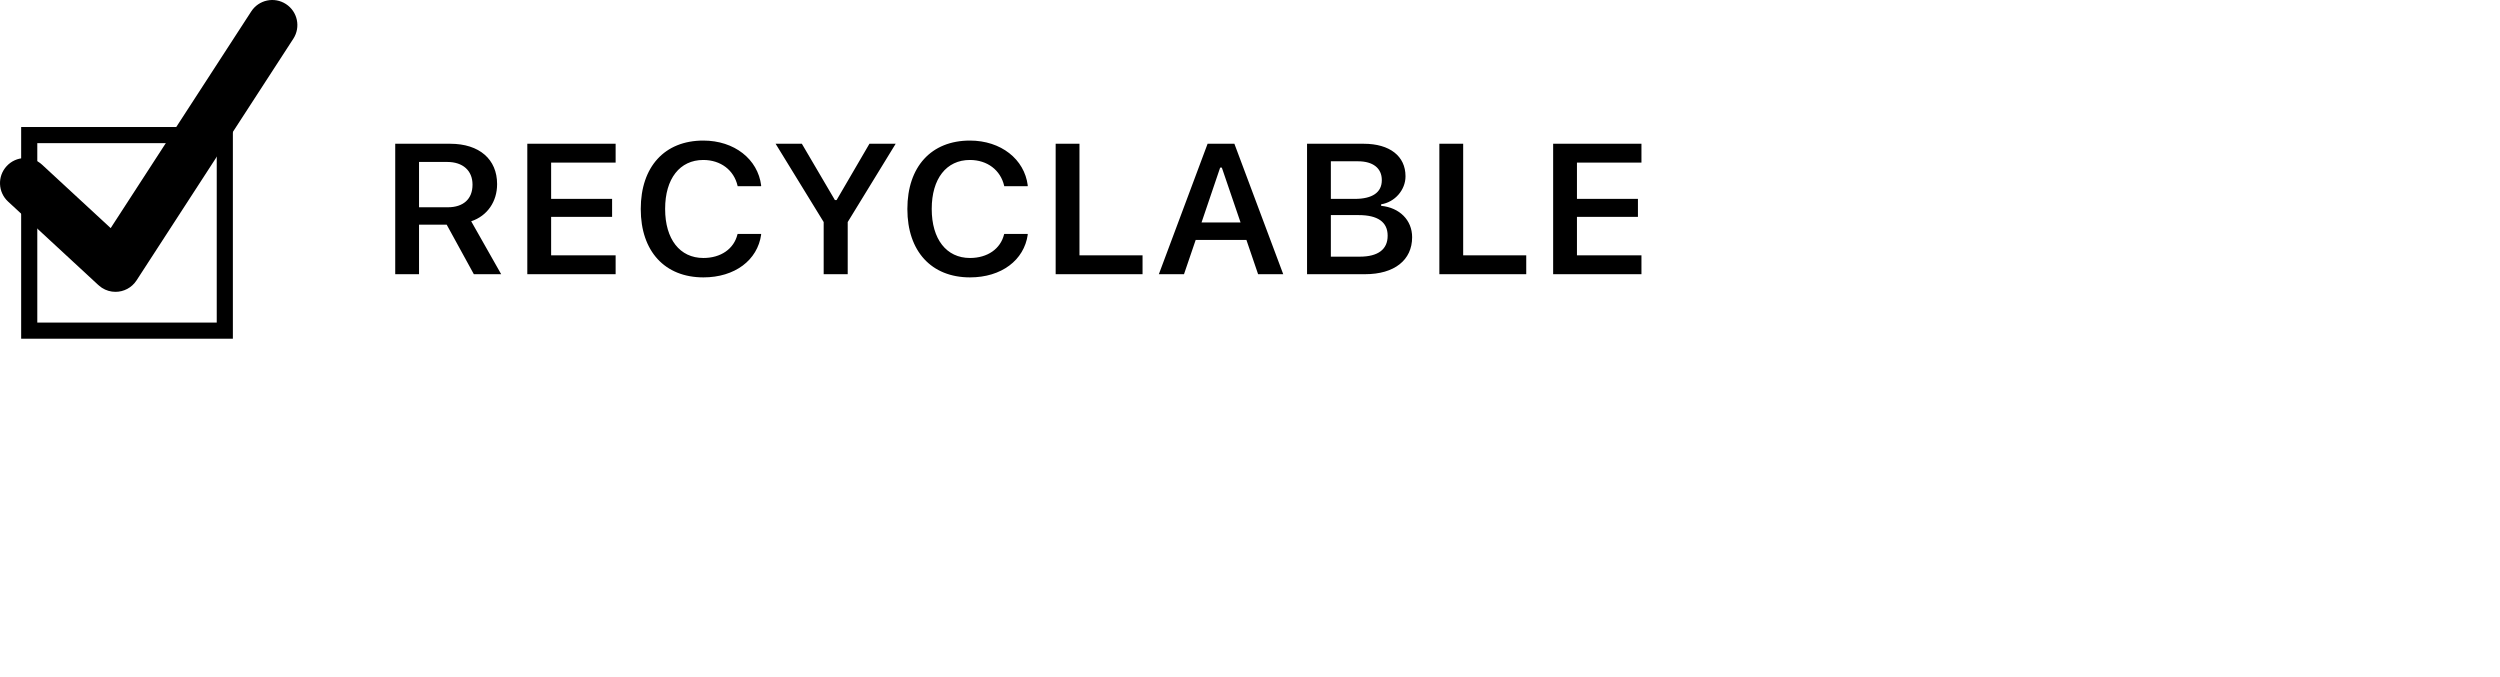 <svg width="155" height="42" viewBox="0 0 155 42" fill="none" xmlns="http://www.w3.org/2000/svg">
<g clip-path="url(#clip0_3030:22807)">
<path d="M17.728 0.251C17.007 -0.217 16.044 -0.012 15.577 0.709L6.862 14.143L2.611 10.213C1.98 9.63 0.997 9.668 0.414 10.299C-0.17 10.93 -0.131 11.914 0.5 12.497L6.08 17.657C6.08 17.657 6.241 17.795 6.315 17.843C6.576 18.013 6.869 18.094 7.16 18.094C7.669 18.094 8.168 17.844 8.466 17.384L18.186 2.402C18.654 1.681 18.449 0.718 17.728 0.251Z" fill="black"/>
<path d="M13.938 8.375H1.812V20.5H13.938V8.375Z" stroke="black"/>
<path d="M24.504 17H25.98V13.931H27.696L29.378 17H31.073L29.214 13.719C30.218 13.384 30.82 12.495 30.82 11.422V11.408C30.82 9.884 29.726 8.913 27.915 8.913H24.504V17ZM25.98 12.851V10.041H27.73C28.701 10.041 29.296 10.581 29.296 11.442V11.456C29.296 12.338 28.728 12.851 27.764 12.851H25.98ZM32.693 17H38.169V15.831H34.17V13.445H37.95V12.331H34.17V10.082H38.169V8.913H32.693V17ZM43.61 17.198C45.558 17.198 46.967 16.132 47.192 14.546L47.185 14.505H45.736L45.722 14.532C45.504 15.428 44.697 15.995 43.61 15.995C42.147 15.995 41.238 14.826 41.238 12.96V12.946C41.238 11.08 42.147 9.918 43.603 9.918C44.683 9.918 45.504 10.547 45.729 11.518L45.736 11.545H47.185L47.192 11.497C46.987 9.87 45.531 8.715 43.603 8.715C41.211 8.715 39.727 10.335 39.727 12.953V12.967C39.727 15.578 41.218 17.198 43.61 17.198ZM51.068 17H52.558V13.767L55.532 8.913H53.905L51.868 12.406H51.765L49.715 8.913H48.088L51.068 13.767V17ZM60.139 17.198C62.088 17.198 63.496 16.132 63.721 14.546L63.715 14.505H62.265L62.252 14.532C62.033 15.428 61.226 15.995 60.139 15.995C58.676 15.995 57.767 14.826 57.767 12.96V12.946C57.767 11.08 58.676 9.918 60.133 9.918C61.213 9.918 62.033 10.547 62.258 11.518L62.265 11.545H63.715L63.721 11.497C63.516 9.87 62.06 8.715 60.133 8.715C57.74 8.715 56.257 10.335 56.257 12.953V12.967C56.257 15.578 57.747 17.198 60.139 17.198ZM65.451 17H70.838V15.831H66.927V8.913H65.451V17ZM71.849 17H73.408L74.133 14.874H77.277L78.002 17H79.56L76.532 8.913H74.871L71.849 17ZM75.65 10.39H75.753L76.915 13.794H74.495L75.65 10.39ZM81.037 17H84.639C86.451 17 87.552 16.125 87.552 14.71V14.703C87.552 13.65 86.772 12.871 85.631 12.762V12.666C86.478 12.536 87.141 11.777 87.141 10.937V10.923C87.141 9.686 86.171 8.913 84.55 8.913H81.037V17ZM84.195 10C85.132 10 85.672 10.431 85.672 11.162V11.176C85.672 11.928 85.091 12.331 83.997 12.331H82.513V10H84.195ZM84.243 13.336C85.419 13.336 86.034 13.767 86.034 14.607V14.621C86.034 15.462 85.439 15.913 84.304 15.913H82.513V13.336H84.243ZM89.24 17H94.627V15.831H90.717V8.913H89.24V17ZM96.295 17H101.77V15.831H97.771V13.445H101.552V12.331H97.771V10.082H101.77V8.913H96.295V17Z" fill="black"/>
</g>
<defs>
<clipPath id="clip0_3030:22807">
<rect width="155" height="42" fill="white"/>
</clipPath>
</defs>
</svg>

